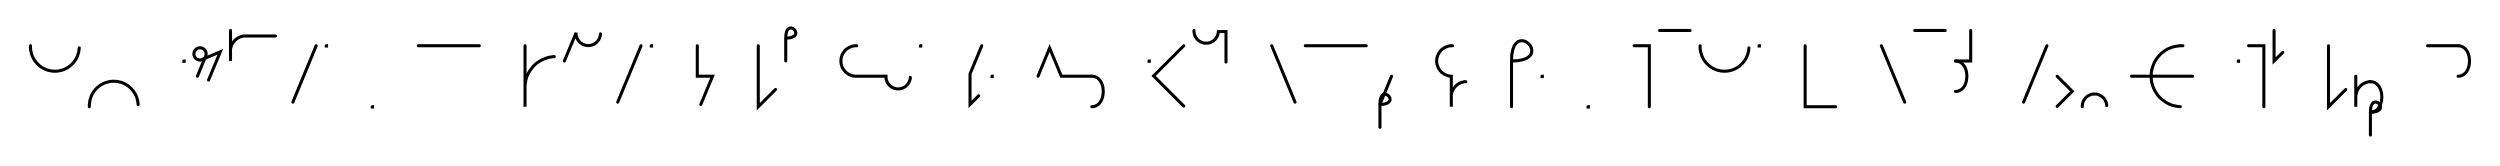 <svg xmlns="http://www.w3.org/2000/svg" width="1639.901" height="108.573" style="fill:none; stroke-linecap:round;">
    <rect width="100%" height="100%" fill="#FFFFFF" />
<path stroke="#000000" stroke-width="2" d="M 550,75" />
<path stroke="#000000" stroke-width="2" d="M 20,30 20,31.4 20.1,32.8 20.4,34.2 20.7,35.5 21.2,36.8 21.8,38.1 22.5,39.3 23.3,40.4 24.2,41.5 25.2,42.5 26.2,43.4 27.4,44.2 28.6,44.9 29.9,45.5 31.2,46 32.5,46.3 33.9,46.6 35.3,46.7 36.7,46.7 38.1,46.6 39.4,46.3 40.8,46 42.1,45.5 43.4,44.9 44.6,44.2 45.7,43.4 46.8,42.5 47.8,41.5 48.7,40.4 49.5,39.3 50.2,38.1 50.8,36.8 51.2,35.5 51.6,34.2 51.8,32.8 52,31.4" />
<path stroke="#000000" stroke-width="2" d="M 58.6,70" />
<path stroke="#000000" stroke-width="2" d="M 58.6,70 58.6,68.6 58.8,67.2 59,65.8 59.4,64.5 59.8,63.2 60.4,61.9 61.1,60.7 61.9,59.6 62.8,58.5 63.8,57.5 64.9,56.6 66,55.8 67.2,55.1 68.5,54.5 69.8,54 71.2,53.7 72.5,53.4 73.9,53.3 75.3,53.3 76.7,53.4 78.1,53.7 79.4,54 80.7,54.5 82,55.1 83.2,55.8 84.4,56.6 85.4,57.5 86.4,58.5 87.3,59.6 88.1,60.7 88.8,61.9 89.4,63.2 89.9,64.5 90.2,65.8 90.5,67.2 90.6,68.6" />
<path stroke="#000000" stroke-width="2" d="M 120.6,70" />
<path stroke="#000000" stroke-width="2" d="M 120.6,40 120.8,40 120.8,40.2 120.6,40.2 120.6,40" />
<path stroke="#000000" stroke-width="2" d="M 127.5,70" />
<path stroke="#000000" stroke-width="2" d="M 129.5,50 134.8,37.1 135,36.7 135.1,36.4 135.1,36.1 135.2,35.7 135.2,35.4 135.2,35 135.1,34.7 135.1,34.3 135,34 134.8,33.7 134.7,33.4 134.5,33.1 134.3,32.8 134,32.5 133.8,32.3 133.5,32.1 133.2,31.9 132.9,31.7 132.6,31.6 132.2,31.5 131.9,31.4 131.6,31.4 131.2,31.4 130.9,31.4 130.5,31.4 130.2,31.5 129.8,31.6 129.5,31.7 129.2,31.9 128.9,32.1 128.6,32.3 128.4,32.5 128.1,32.8 127.9,33.1 127.7,33.4 127.6,33.7 127.4,34 127.3,34.3 127.3,34.7 127.2,35 127.2,35.4 127.2,35.7 127.3,36.1 127.3,36.4 127.4,36.7 127.6,37.1 127.7,37.4 127.9,37.7 128.1,37.9 128.4,38.2 128.6,38.4 128.9,38.7 129.2,38.8 129.5,39 129.8,39.1 130.2,39.2 130.5,39.3 130.9,39.4 131.2,39.4 131.6,39.4 144.5,34 136.8,52.5" />
<path stroke="#000000" stroke-width="2" d="M 151.2,70" />
<path stroke="#000000" stroke-width="2" d="M 151.2,20 151.2,40 151.2,34 151.2,33.1 151.2,32.3 151.4,31.4 151.6,30.6 151.9,29.7 152.3,28.9 152.7,28.2 153.2,27.5 153.8,26.8 154.4,26.2 155.1,25.6 155.8,25.1 156.5,24.7 157.3,24.3 158.1,24 159,23.8 159.8,23.6 160.7,23.6 180.7,23.6" />
<path stroke="#000000" stroke-width="2" d="M 187.4,70" />
<path stroke="#000000" stroke-width="2" d="M 207.4,30 192.1,67" />
<path stroke="#000000" stroke-width="2" d="M 214,70" />
<path stroke="#000000" stroke-width="2" d="M 214,30 214.2,30 214.2,30.2 214,30.2 214,30" />
<path stroke="#000000" stroke-width="2" d="M 244.2,70" />
<path stroke="#000000" stroke-width="2" d="M 244.2,70 244.4,70 244.4,70.2 244.2,70.2 244.2,70" />
<path stroke="#000000" stroke-width="2" d="M 274.4,70" />
<path stroke="#000000" stroke-width="2" d="M 274.4,30 314.4,30" />
<path stroke="#000000" stroke-width="2" d="M 344.4,70" />
<path stroke="#000000" stroke-width="2" d="M 344.4,30 344.4,70 344.4,58 344.4,56.3 344.6,54.5 344.9,52.8 345.3,51.1 345.9,49.5 346.7,47.9 347.6,46.4 348.6,45 349.7,43.6 350.9,42.4 352.2,41.3 353.7,40.3 355.2,39.4 356.8,38.7 358.4,38.1 360.1,37.6 361.8,37.3 363.6,37.1" />
<path stroke="#000000" stroke-width="2" d="M 370.2,70" />
<path stroke="#000000" stroke-width="2" d="M 370.2,40 377.9,21.5 377.9,22.2 377.9,22.9 378.1,23.6 378.2,24.3 378.5,24.9 378.8,25.6 379.1,26.2 379.5,26.7 380,27.3 380.5,27.8 381,28.2 381.6,28.6 382.2,29 382.8,29.3 383.5,29.5 384.1,29.7 384.8,29.8 385.5,29.9 386.2,29.9 386.9,29.8 387.6,29.7 388.3,29.5 388.9,29.3 389.6,29 390.2,28.6 390.7,28.2 391.3,27.8 391.8,27.3 392.2,26.7 392.6,26.2 393,25.6 393.3,24.9 393.5,24.3 393.7,23.6 393.8,22.9 393.9,22.2" />
<path stroke="#000000" stroke-width="2" d="M 400.5,70" />
<path stroke="#000000" stroke-width="2" d="M 420.5,30 405.2,67" />
<path stroke="#000000" stroke-width="2" d="M 427.2,70" />
<path stroke="#000000" stroke-width="2" d="M 427.2,30 427.4,30 427.4,30.2 427.2,30.2 427.2,30" />
<path stroke="#000000" stroke-width="2" d="M 457.4,70" />
<path stroke="#000000" stroke-width="2" d="M 457.4,30 457.4,50 467.4,50 459.7,68.5" />
<path stroke="#000000" stroke-width="2" d="M 497.4,70" />
<path stroke="#000000" stroke-width="2" d="M 497.4,30 497.4,70 508.7,58.7" />
<path stroke="#000000" stroke-width="2" d="M 515.4,70" />
<path stroke="#000000" stroke-width="2" d="M 515.4,25" />
<path stroke="#000000" stroke-width="2" d="M 515.4,25 517.4,24.9 519,24.6 520.2,24.1 521.1,23.6 521.7,22.9 522,22.2 522,21.4 521.8,20.7 521.5,20 521,19.4 520.4,18.9 519.7,18.5 519,18.3 518.2,18.4 517.5,18.7 516.8,19.2 516.2,20.1 515.8,21.4 515.5,23 515.4,25 515.4,40" />
<path stroke="#000000" stroke-width="2" d="M 552,70" />
<path stroke="#000000" stroke-width="2" d="M 562,30 561.2,30 560.3,30.1 559.4,30.2 558.6,30.5 557.8,30.8 557,31.1 556.2,31.6 555.5,32.1 554.8,32.6 554.2,33.2 553.7,33.9 553.2,34.6 552.7,35.4 552.3,36.2 552.1,37 551.8,37.8 551.7,38.7 551.6,39.6 551.6,40.4 551.7,41.3 551.8,42.2 552.1,43 552.3,43.8 552.7,44.6 553.2,45.4 553.7,46.1 554.2,46.7 554.8,47.4 555.5,47.9 556.2,48.4 557,48.9 557.8,49.2 558.6,49.5 559.4,49.8 560.3,49.9 561.2,50 581.2,50 581.2,50.7 581.2,51.4 581.3,52.1 581.5,52.7 581.8,53.4 582,54 582.4,54.6 582.8,55.2 583.2,55.7 583.7,56.2 584.3,56.7 584.8,57.1 585.4,57.4 586.1,57.7 586.7,58 587.4,58.1 588.1,58.3 588.8,58.3 589.5,58.3 590.2,58.3 590.9,58.1 591.5,58 592.2,57.7 592.8,57.4 593.4,57.1 594,56.7 594.5,56.2 595,55.7 595.5,55.2 595.9,54.6 596.2,54 596.5,53.4 596.8,52.7 597,52.1 597.1,51.4 597.1,50.7" />
<path stroke="#000000" stroke-width="2" d="M 603.8,70" />
<path stroke="#000000" stroke-width="2" d="M 603.8,30 604,30 604,30.2 603.8,30.2 603.8,30" />
<path stroke="#000000" stroke-width="2" d="M 634,70" />
<path stroke="#000000" stroke-width="2" d="M 644,30 636.3,48.5 636.3,68.5 642,62.8" />
<path stroke="#000000" stroke-width="2" d="M 650.7,70" />
<path stroke="#000000" stroke-width="2" d="M 650.7,50 650.9,50 650.9,50.2 650.7,50.2 650.7,50" />
<path stroke="#000000" stroke-width="2" d="M 680.9,70" />
<path stroke="#000000" stroke-width="2" d="M 680.9,50 688.5,31.5 696.2,50 716.2,50" />
<path stroke="#000000" stroke-width="2" d="M 716.2,50 717.6,50.1 718.9,50.6 720,51.2 721,52.1 721.8,53.1 722.5,54.3 723,55.6 723.4,57 723.6,58.5 723.7,60 723.6,61.5 723.4,63 723,64.4 722.5,65.7 721.8,66.9 721,67.9 720,68.8 718.9,69.4 717.6,69.9 716.2,70" />
<path stroke="#000000" stroke-width="2" d="M 753.7,70" />
<path stroke="#000000" stroke-width="2" d="M 753.7,40 753.9,40 753.9,40.2 753.7,40.2 753.7,40" />
<path stroke="#000000" stroke-width="2" d="M 760.5,70" />
<path stroke="#000000" stroke-width="2" d="M 776.5,30 756.7,49.8 776.5,69.6" />
<path stroke="#000000" stroke-width="2" d="M 783.2,70" />
<path stroke="#000000" stroke-width="2" d="M 783.2,20 783.2,20.7 783.3,21.4 783.4,22.1 783.6,22.8 783.8,23.4 784.1,24 784.5,24.6 784.9,25.2 785.3,25.8 785.8,26.2 786.3,26.7 786.9,27.1 787.5,27.4 788.1,27.7 788.8,28 789.5,28.2 790.2,28.3 790.9,28.3 791.6,28.3 792.2,28.3 792.9,28.2 793.6,28 794.3,27.7 794.9,27.4 795.5,27.1 796.1,26.7 796.6,26.2 797.1,25.8 797.5,25.2 797.9,24.6 798.3,24 798.6,23.4 798.8,22.8 799,22.1 799.1,21.4 799.2,20.7 804.2,20.7 804.2,40.7" />
<path stroke="#000000" stroke-width="2" d="M 834.2,70" />
<path stroke="#000000" stroke-width="2" d="M 834.2,30 849.5,67" />
<path stroke="#000000" stroke-width="2" d="M 856.2,70" />
<path stroke="#000000" stroke-width="2" d="M 856.2,30 896.2,30" />
<path stroke="#000000" stroke-width="2" d="M 902.8,70" />
<path stroke="#000000" stroke-width="2" d="M 912.8,50 905.2,68.5" />
<path stroke="#000000" stroke-width="2" d="M 905.2,68.5 907.2,68.4 908.8,68.1 910.1,67.6 910.9,67 911.5,66.4 911.8,65.6 911.8,64.9 911.7,64.2 911.3,63.5 910.8,62.9 910.2,62.4 909.5,62 908.8,61.8 908,61.9 907.3,62.1 906.6,62.7 906,63.6 905.6,64.8 905.3,66.4 905.2,68.5 905.2,83.5" />
<path stroke="#000000" stroke-width="2" d="M 942.8,70" />
<path stroke="#000000" stroke-width="2" d="M 952.8,30 952,30 951.1,30.1 950.2,30.2 949.4,30.5 948.6,30.8 947.8,31.1 947,31.6 946.3,32.1 945.6,32.6 945,33.2 944.5,33.9 944,34.6 943.5,35.4 943.2,36.2 942.9,37 942.6,37.8 942.5,38.7 942.4,39.6 942.4,40.4 942.5,41.3 942.6,42.2 942.9,43 943.2,43.8 943.5,44.6 944,45.4 944.5,46.1 945,46.7 945.6,47.4 946.3,47.9 947,48.4 947.8,48.9 948.6,49.2 949.4,49.5 950.2,49.8 951.1,49.9 952,50 952,70 952,64 952,63.1 952,62.2 952.2,61.4 952.4,60.5 952.7,59.7 953.1,58.9 953.5,58.2 954,57.5 954.6,56.8 955.2,56.2 955.9,55.6 956.6,55.1 957.3,54.7 958.1,54.3 958.9,54 959.8,53.8 960.6,53.6 961.5,53.6" />
<path stroke="#000000" stroke-width="2" d="M 991.5,70" />
<path stroke="#000000" stroke-width="2" d="M 991.5,40" />
<path stroke="#000000" stroke-width="2" d="M 991.5,40 995.6,39.8 998.8,39.2 1001.3,38.3 1003,37.1 1004.2,35.8 1004.7,34.3 1004.8,32.8 1004.5,31.4 1003.8,30 1002.8,28.8 1001.5,27.7 1000.2,27 998.7,26.7 997.2,26.8 995.7,27.3 994.4,28.5 993.2,30.2 992.3,32.7 991.7,35.9 991.5,40 991.5,70" />
<path stroke="#000000" stroke-width="2" d="M 1011.5,70" />
<path stroke="#000000" stroke-width="2" d="M 1011.5,50 1011.7,50 1011.7,50.2 1011.5,50.2 1011.5,50" />
<path stroke="#000000" stroke-width="2" d="M 1041.7,70" />
<path stroke="#000000" stroke-width="2" d="M 1041.7,70 1041.9,70 1041.9,70.2 1041.7,70.2 1041.7,70" />
<path stroke="#000000" stroke-width="2" d="M 1071.9,70" />
<path stroke="#000000" stroke-width="2" d="M 1071.9,30 1081.9,30 1081.9,70" />
<path stroke="#000000" stroke-width="2" d="M 1088.6,70" />
<path stroke="#000000" stroke-width="2" d="M 1088.6,20 1108.6,20" />
<path stroke="#000000" stroke-width="2" d="M 1115.2,70" />
<path stroke="#000000" stroke-width="2" d="M 1115.2,30 1115.2,31.4 1115.3,32.8 1115.6,34.2 1116,35.5 1116.4,36.8 1117,38.1 1117.7,39.3 1118.5,40.4 1119.4,41.5 1120.4,42.5 1121.5,43.4 1122.6,44.2 1123.8,44.9 1125.1,45.5 1126.4,46 1127.7,46.3 1129.1,46.6 1130.5,46.7 1131.9,46.7 1133.3,46.6 1134.7,46.3 1136,46 1137.3,45.5 1138.6,44.9 1139.8,44.2 1141,43.4 1142,42.5 1143,41.5 1143.9,40.4 1144.7,39.3 1145.4,38.1 1146,36.8 1146.5,35.5 1146.8,34.2 1147.1,32.8 1147.2,31.4" />
<path stroke="#000000" stroke-width="2" d="M 1153.9,70" />
<path stroke="#000000" stroke-width="2" d="M 1153.9,30 1154.1,30 1154.1,30.2 1153.9,30.2 1153.9,30" />
<path stroke="#000000" stroke-width="2" d="M 1184.1,70" />
<path stroke="#000000" stroke-width="2" d="M 1184.1,30 1184.1,70 1204.1,70" />
<path stroke="#000000" stroke-width="2" d="M 1234.1,70" />
<path stroke="#000000" stroke-width="2" d="M 1234.1,30 1249.4,67" />
<path stroke="#000000" stroke-width="2" d="M 1256,70" />
<path stroke="#000000" stroke-width="2" d="M 1256,20 1276,20" />
<path stroke="#000000" stroke-width="2" d="M 1282.7,70" />
<path stroke="#000000" stroke-width="2" d="M 1292.7,20 1292.7,40 1282.7,40" />
<path stroke="#000000" stroke-width="2" d="M 1282.7,40 1284.1,40.1 1285.4,40.6 1286.5,41.2 1287.5,42.1 1288.3,43.1 1289,44.3 1289.5,45.6 1289.9,47 1290.1,48.5 1290.2,50 1290.1,51.5 1289.9,53 1289.5,54.4 1289,55.7 1288.3,56.9 1287.5,57.9 1286.5,58.8 1285.4,59.4 1284.1,59.9 1282.7,60" />
<path stroke="#000000" stroke-width="2" d="M 1322.7,70" />
<path stroke="#000000" stroke-width="2" d="M 1342.7,30 1327.4,67" />
<path stroke="#000000" stroke-width="2" d="M 1349.4,70" />
<path stroke="#000000" stroke-width="2" d="M 1349.4,50 1359.3,59.9 1349.4,69.8" />
<path stroke="#000000" stroke-width="2" d="M 1365.9,70" />
<path stroke="#000000" stroke-width="2" d="M 1365.9,70 1365.9,69.3 1366,68.6 1366.1,67.9 1366.3,67.2 1366.5,66.6 1366.8,66 1367.2,65.4 1367.6,64.8 1368,64.2 1368.5,63.8 1369.1,63.3 1369.6,62.9 1370.2,62.6 1370.9,62.3 1371.5,62 1372.2,61.8 1372.9,61.7 1373.6,61.7 1374.3,61.7 1375,61.7 1375.7,61.8 1376.3,62 1377,62.3 1377.6,62.6 1378.2,62.9 1378.8,63.3 1379.3,63.8 1379.8,64.2 1380.3,64.8 1380.7,65.4 1381,66 1381.3,66.6 1381.6,67.2 1381.7,67.9 1381.9,68.6 1381.9,69.3" />
<path stroke="#000000" stroke-width="2" d="M 1411.9,70" />
<path stroke="#000000" stroke-width="2" d="M 1431.9,30 1430.2,30 1428.4,30.2 1426.7,30.5 1425,30.9 1423.4,31.5 1421.8,32.2 1420.3,33.1 1418.9,34.1 1417.5,35.2 1416.3,36.5 1415.2,37.8 1414.2,39.2 1413.3,40.7 1412.6,42.3 1412,44 1411.5,45.7 1411.2,47.4 1411.1,49.1 1411.1,50.9 1411.2,52.6 1411.5,54.3 1412,56 1412.6,57.6 1413.3,59.2 1414.2,60.7 1415.2,62.2 1416.3,63.5 1417.5,64.7 1418.9,65.8 1420.3,66.8 1421.8,67.7 1423.4,68.5 1425,69.1 1426.7,69.5 1428.4,69.8 1430.2,70" />
<path stroke="#000000" stroke-width="2" d="M 1430.2,50" />
<path stroke="#000000" stroke-width="2" d="M 1398.2,50 1438.2,50" />
<path stroke="#000000" stroke-width="2" d="M 1468.2,70" />
<path stroke="#000000" stroke-width="2" d="M 1468.2,40 1468.4,40 1468.4,40.2 1468.2,40.2 1468.2,40" />
<path stroke="#000000" stroke-width="2" d="M 1475,70" />
<path stroke="#000000" stroke-width="2" d="M 1475,30 1485,30 1485,70" />
<path stroke="#000000" stroke-width="2" d="M 1491.7,70" />
<path stroke="#000000" stroke-width="2" d="M 1491.7,20 1491.7,40 1497.4,34.3" />
<path stroke="#000000" stroke-width="2" d="M 1527.4,70" />
<path stroke="#000000" stroke-width="2" d="M 1527.4,30 1527.4,70 1538.7,58.7" />
<path stroke="#000000" stroke-width="2" d="M 1545.3,70" />
<path stroke="#000000" stroke-width="2" d="M 1545.3,50 1545.3,70 1545.3,64 1545.3,63.1 1545.4,62.3 1545.6,61.4 1545.8,60.6 1546.1,59.7 1546.5,58.9 1546.9,58.2 1547.4,57.5 1548,56.8 1548.6,56.2 1549.2,55.6 1550,55.1 1550.7,54.7 1551.5,54.3 1552.3,54 1553.2,53.8 1554,53.6 1554.9,53.6" />
<path stroke="#000000" stroke-width="2" d="M 1554.9,53.6 1556.3,53.7 1557.6,54.1 1558.7,54.8 1559.7,55.7 1560.5,56.7 1561.2,57.9 1561.7,59.2 1562.1,60.6 1562.3,62.1 1562.4,63.6 1562.3,65.1 1562.1,66.5 1561.7,67.9 1561.2,69.3 1560.5,70.4 1559.7,71.5 1558.7,72.4 1557.6,73 1556.3,73.4 1554.9,73.6" />
<path stroke="#000000" stroke-width="2" d="M 1554.9,73.6 1556.9,73.5 1558.5,73.2 1559.8,72.7 1560.7,72.1 1561.2,71.5 1561.5,70.7 1561.6,70 1561.4,69.3 1561,68.6 1560.5,67.9 1559.9,67.4 1559.2,67.1 1558.5,66.9 1557.7,67 1557,67.2 1556.3,67.8 1555.8,68.7 1555.3,69.9 1555,71.5 1554.9,73.6 1554.9,88.6" />
<path stroke="#000000" stroke-width="2" d="M 1592.4,70" />
<path stroke="#000000" stroke-width="2" d="M 1592.4,30 1612.4,30" />
<path stroke="#000000" stroke-width="2" d="M 1612.4,30 1613.8,30.1 1615.1,30.6 1616.2,31.2 1617.2,32.1 1618,33.1 1618.7,34.3 1619.2,35.6 1619.6,37 1619.8,38.5 1619.9,40 1619.8,41.5 1619.6,43 1619.2,44.4 1618.7,45.7 1618,46.9 1617.2,47.9 1616.2,48.8 1615.1,49.4 1613.8,49.9 1612.4,50" />
<path stroke="#000000" stroke-width="2" d="M 1649.9,70" />
</svg>